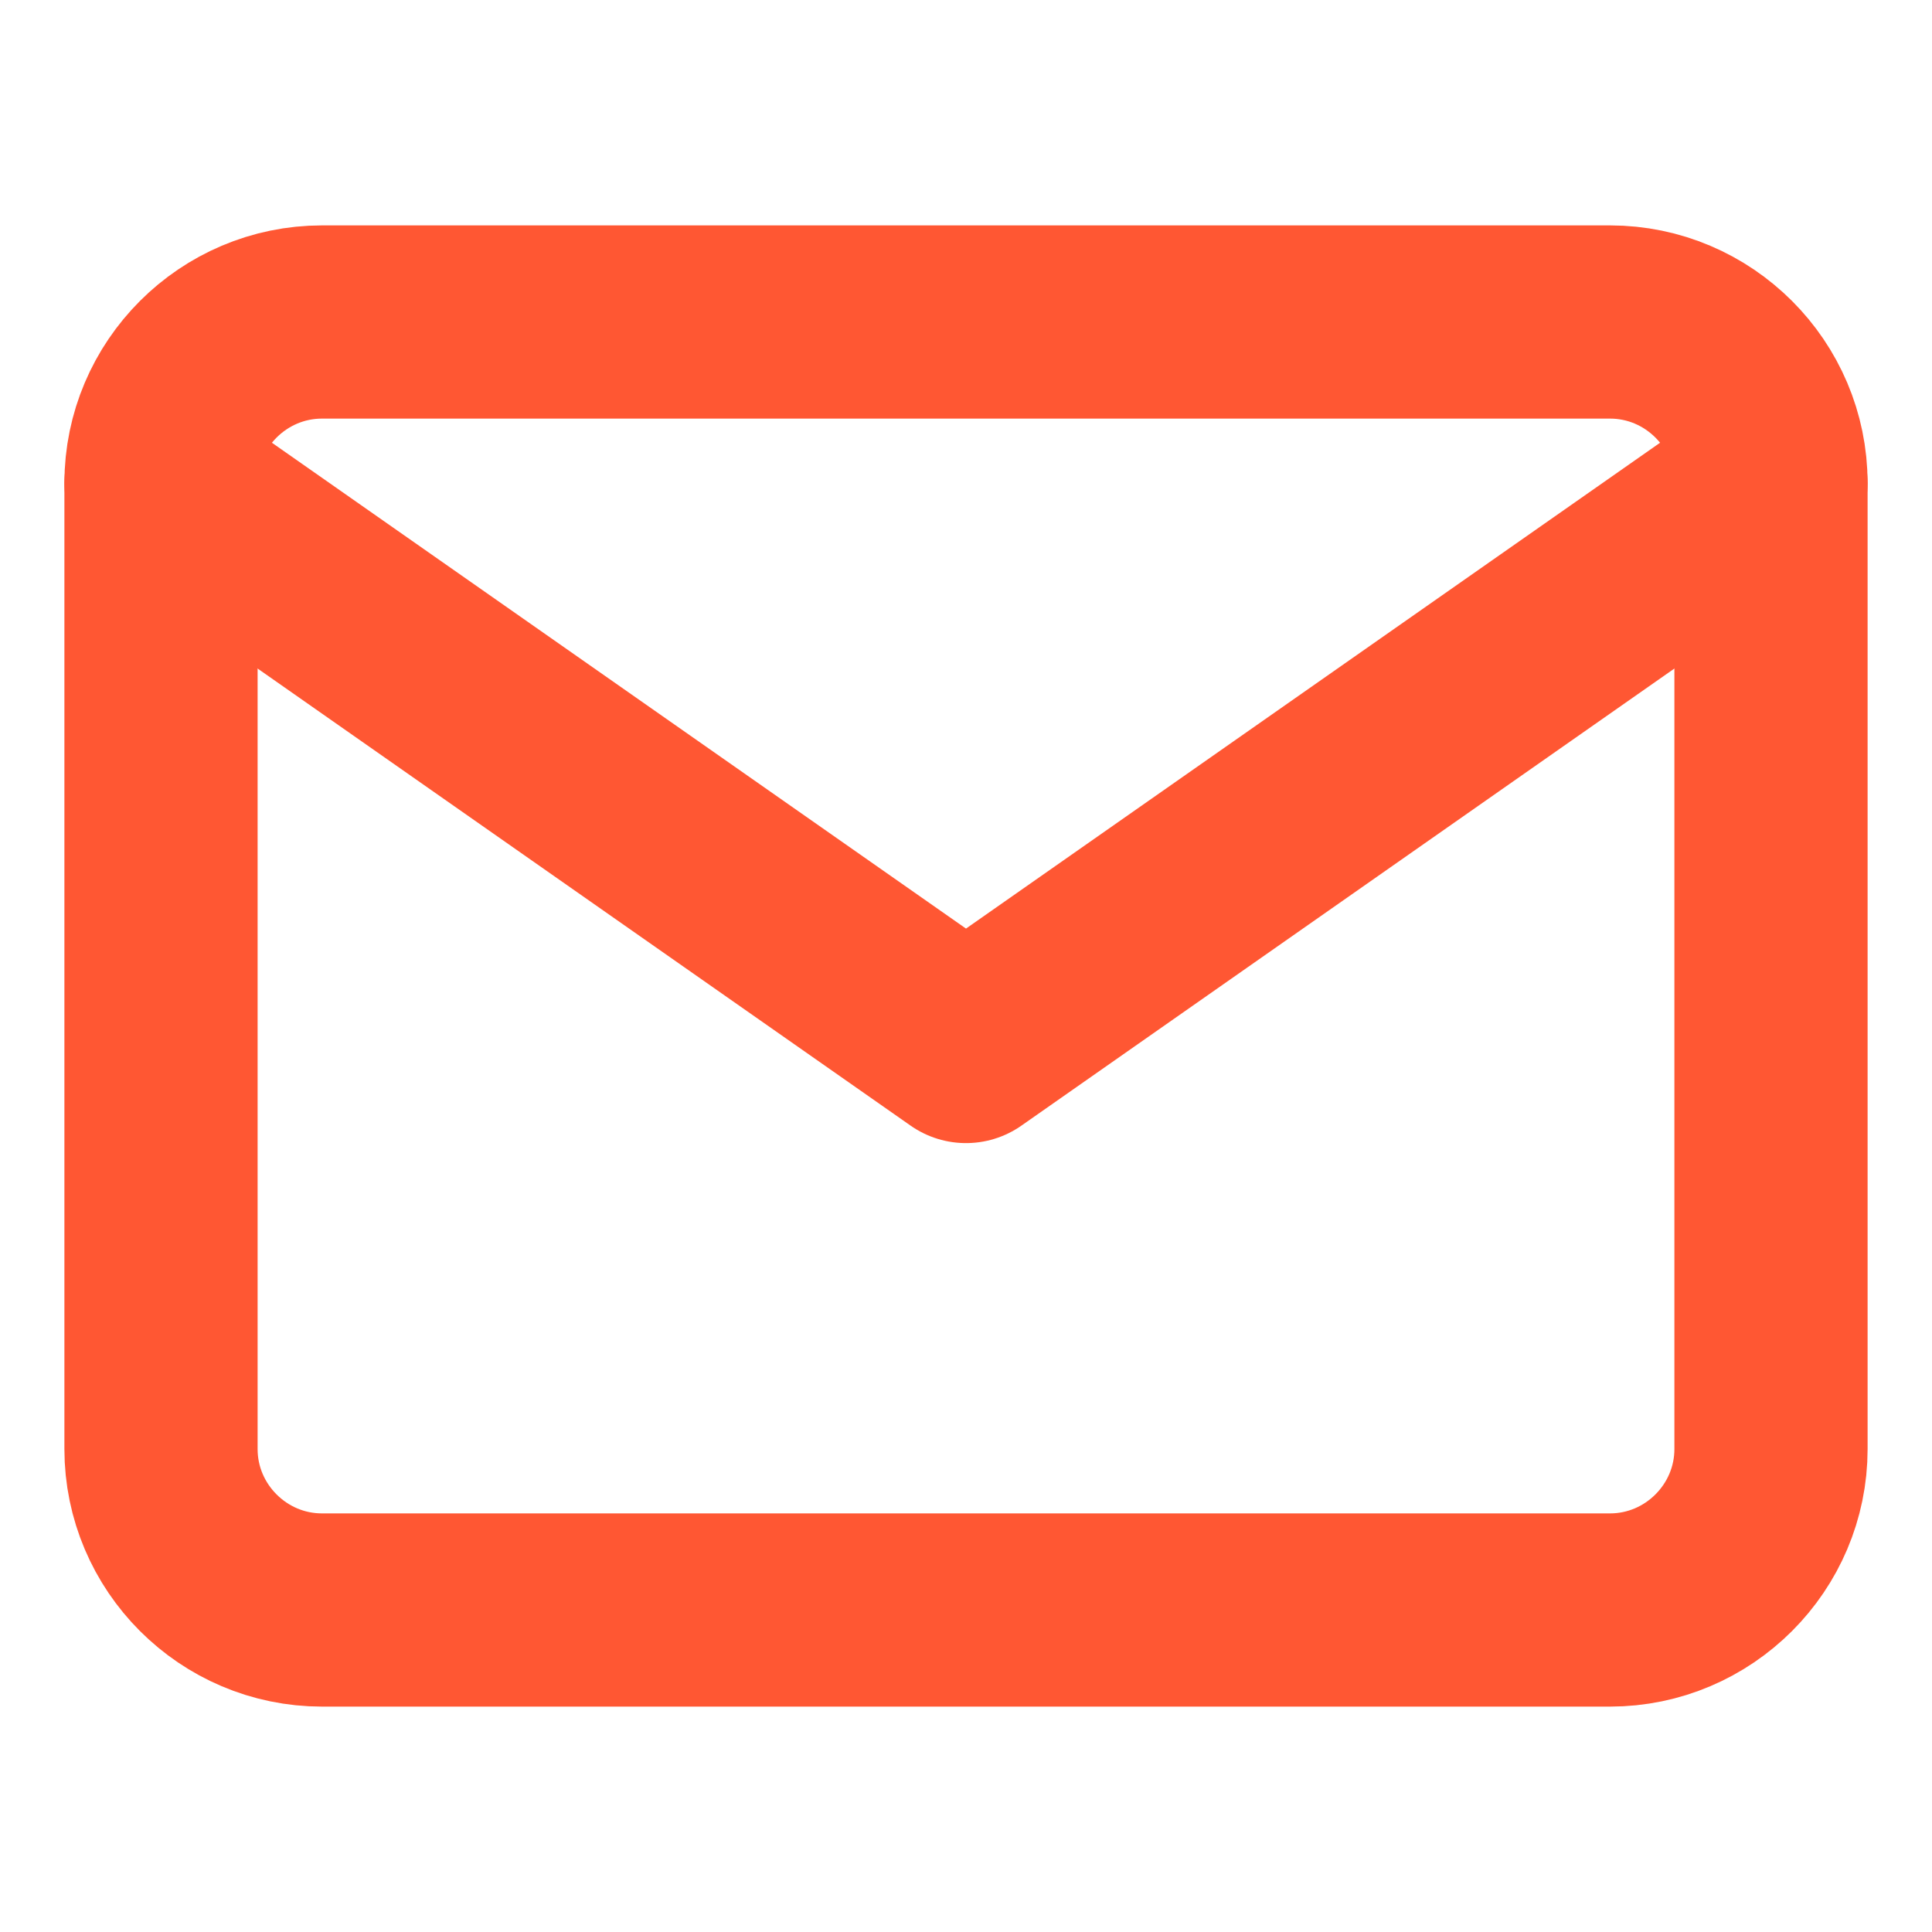 <svg width="15" height="15" viewBox="0 0 15 15" fill="none" xmlns="http://www.w3.org/2000/svg">
<path d="M2.5 2.5H12.5C13.188 2.5 13.75 3.062 13.75 3.75V11.25C13.75 11.938 13.188 12.5 12.5 12.5H2.5C1.812 12.5 1.25 11.938 1.25 11.25V3.75C1.25 3.062 1.812 2.5 2.5 2.5Z" stroke="#FF5733" stroke-width="1.5" stroke-linecap="round" stroke-linejoin="round"/>
<path d="M13.75 3.75L7.5 8.125L1.25 3.75" stroke="#FF5733" stroke-width="1.5" stroke-linecap="round" stroke-linejoin="round"/>
</svg>
